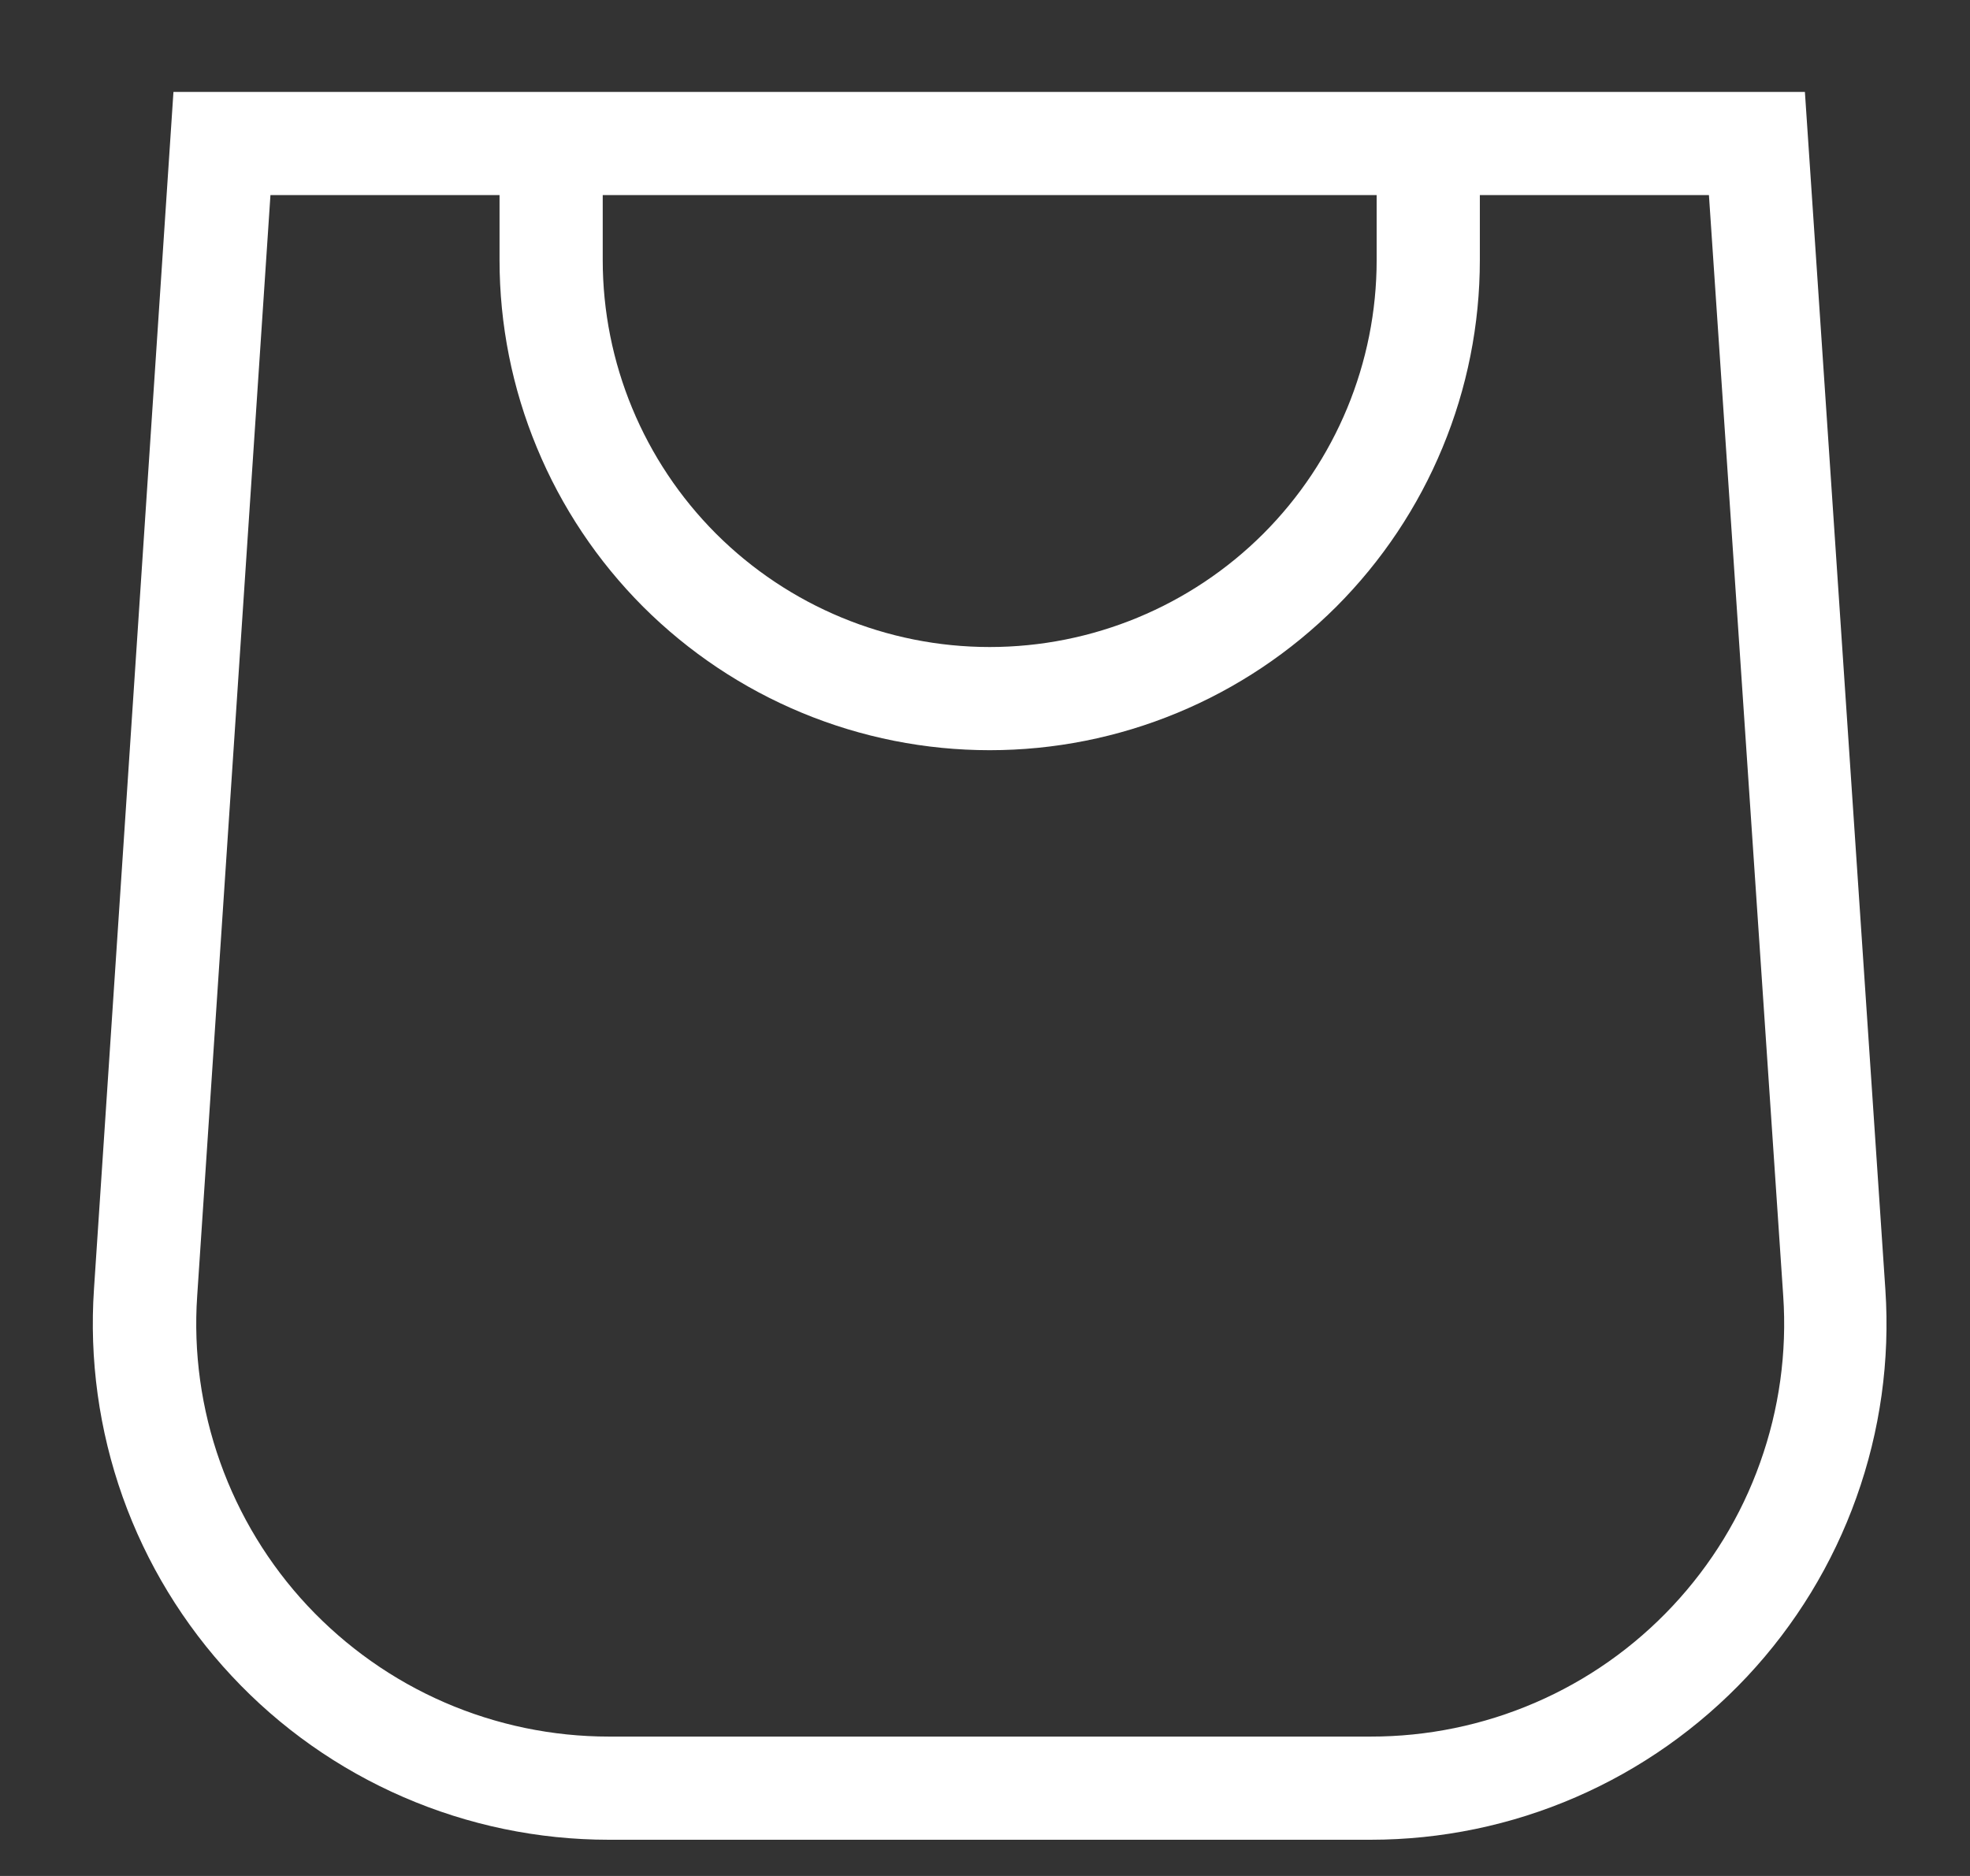 <svg width="21" height="20" viewBox="0 0 21 20" fill="none" xmlns="http://www.w3.org/2000/svg">
<rect x="0" y="0" width="21" height="20" fill="#333333" stroke="none"/>
<path fill-rule="evenodd" clip-rule="evenodd" d="M5.325 0.98H1.849L1.002 13.74C0.951 14.492 1.055 15.247 1.307 15.957C1.56 16.668 1.956 17.318 2.471 17.869C2.985 18.42 3.608 18.859 4.3 19.159C4.991 19.459 5.737 19.614 6.491 19.614H14.609C15.362 19.614 16.107 19.46 16.798 19.16C17.488 18.861 18.11 18.422 18.625 17.873C19.14 17.323 19.536 16.674 19.789 15.965C20.043 15.256 20.148 14.502 20.098 13.751L19.24 0.98H5.325ZM5.325 2.08H2.883L2.102 13.817C2.061 14.418 2.145 15.022 2.347 15.589C2.549 16.157 2.866 16.678 3.277 17.118C3.689 17.558 4.186 17.91 4.739 18.15C5.292 18.39 5.888 18.514 6.491 18.514H14.609C15.213 18.515 15.81 18.392 16.364 18.153C16.919 17.914 17.417 17.563 17.83 17.122C18.243 16.681 18.561 16.161 18.763 15.592C18.966 15.024 19.05 14.419 19.009 13.817L18.217 2.08H15.775V2.773C15.775 3.459 15.64 4.139 15.377 4.772C15.115 5.406 14.73 5.982 14.245 6.468C13.759 6.953 13.183 7.338 12.55 7.6C11.916 7.863 11.236 7.998 10.55 7.998C9.864 7.998 9.184 7.863 8.55 7.6C7.917 7.338 7.341 6.953 6.855 6.468C6.37 5.982 5.985 5.406 5.723 4.772C5.46 4.139 5.325 3.459 5.325 2.773V2.08ZM14.675 2.08H6.425V2.773C6.425 3.867 6.86 4.916 7.633 5.69C8.407 6.463 9.456 6.898 10.55 6.898C11.644 6.898 12.693 6.463 13.467 5.69C14.24 4.916 14.675 3.867 14.675 2.773V2.08Z" fill="white"/>
</svg>
